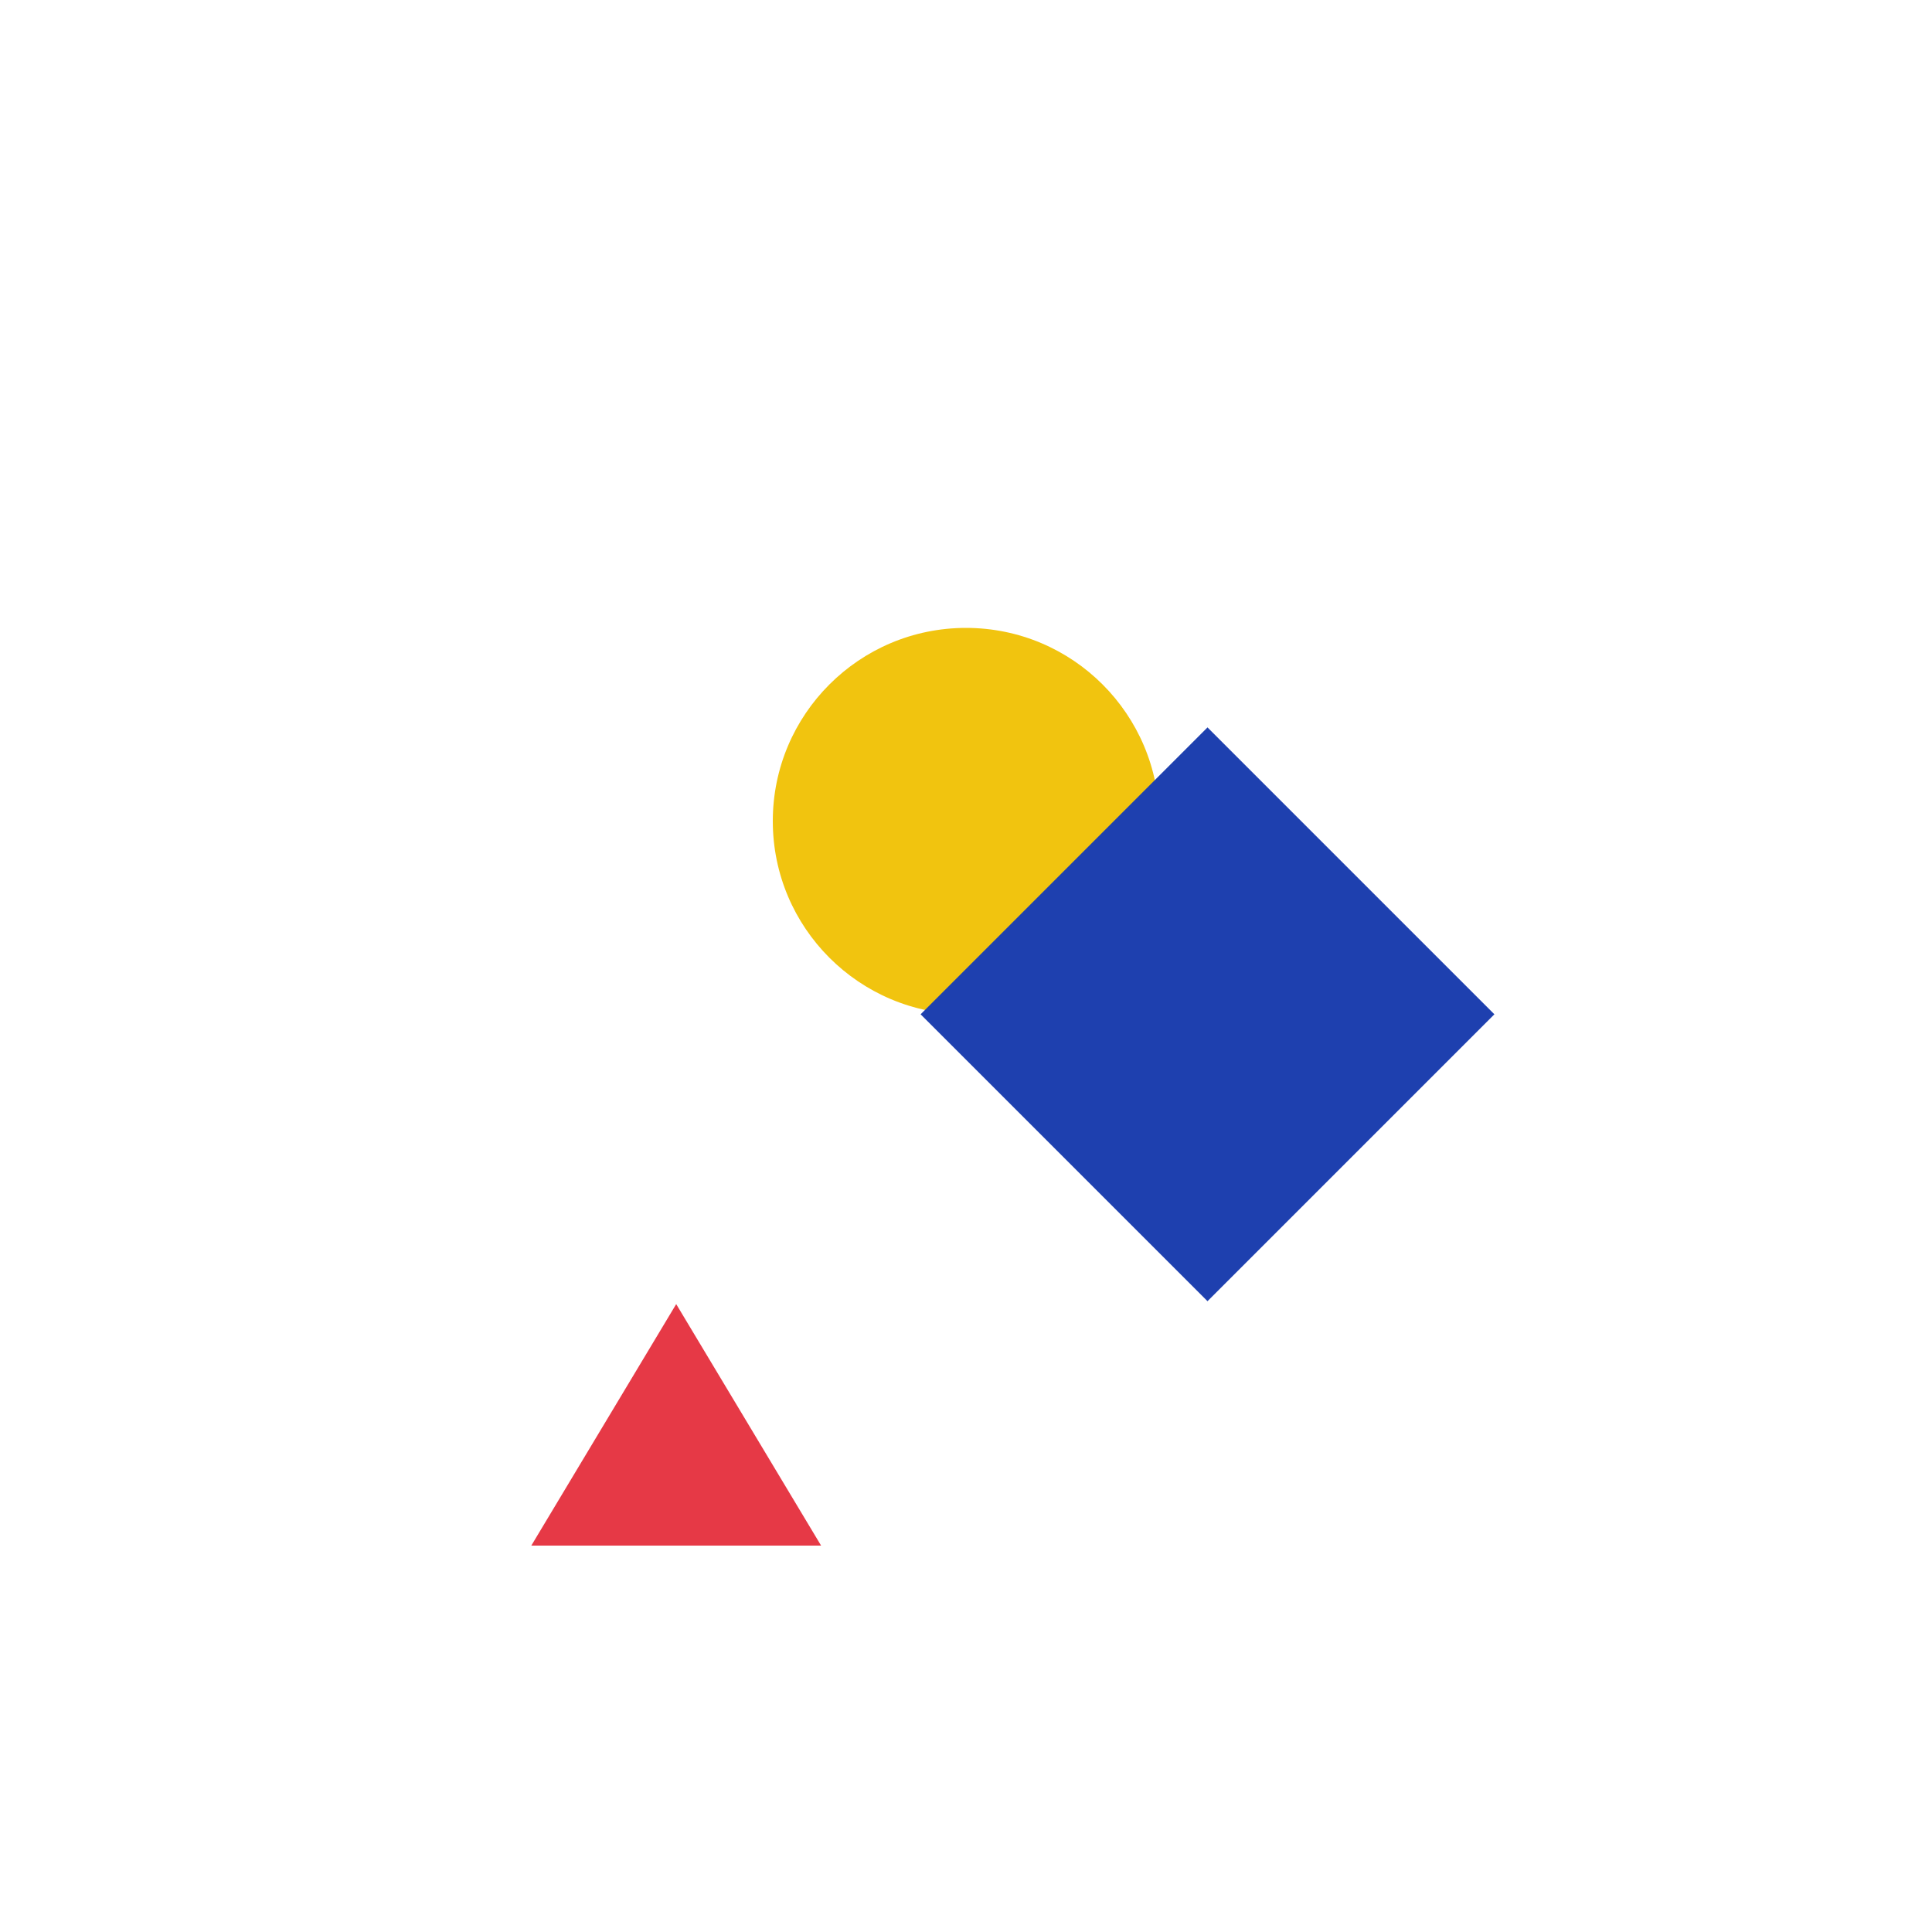 <svg width="200" height="200" viewBox="0 0 200 200" xmlns="http://www.w3.org/2000/svg">
  <!-- Refined 6: Spiral Evolution - Shapes arranged in expanding spiral suggesting growth -->

  <!-- Inner: Yellow Circle (small radius) -->
  <circle cx="100" cy="85" r="20" fill="#F1C40F"/>

  <!-- Mid: Blue Square (medium radius, 45° rotation) -->
  <g transform="translate(125, 105) rotate(45)">
    <rect x="-21" y="-21" width="42" height="42" fill="#1E40AF"/>
  </g>

  <!-- Outer: Red Triangle (large radius) -->
  <polygon points="70,135 85,160 55,160" fill="#E63946"/>
</svg>
